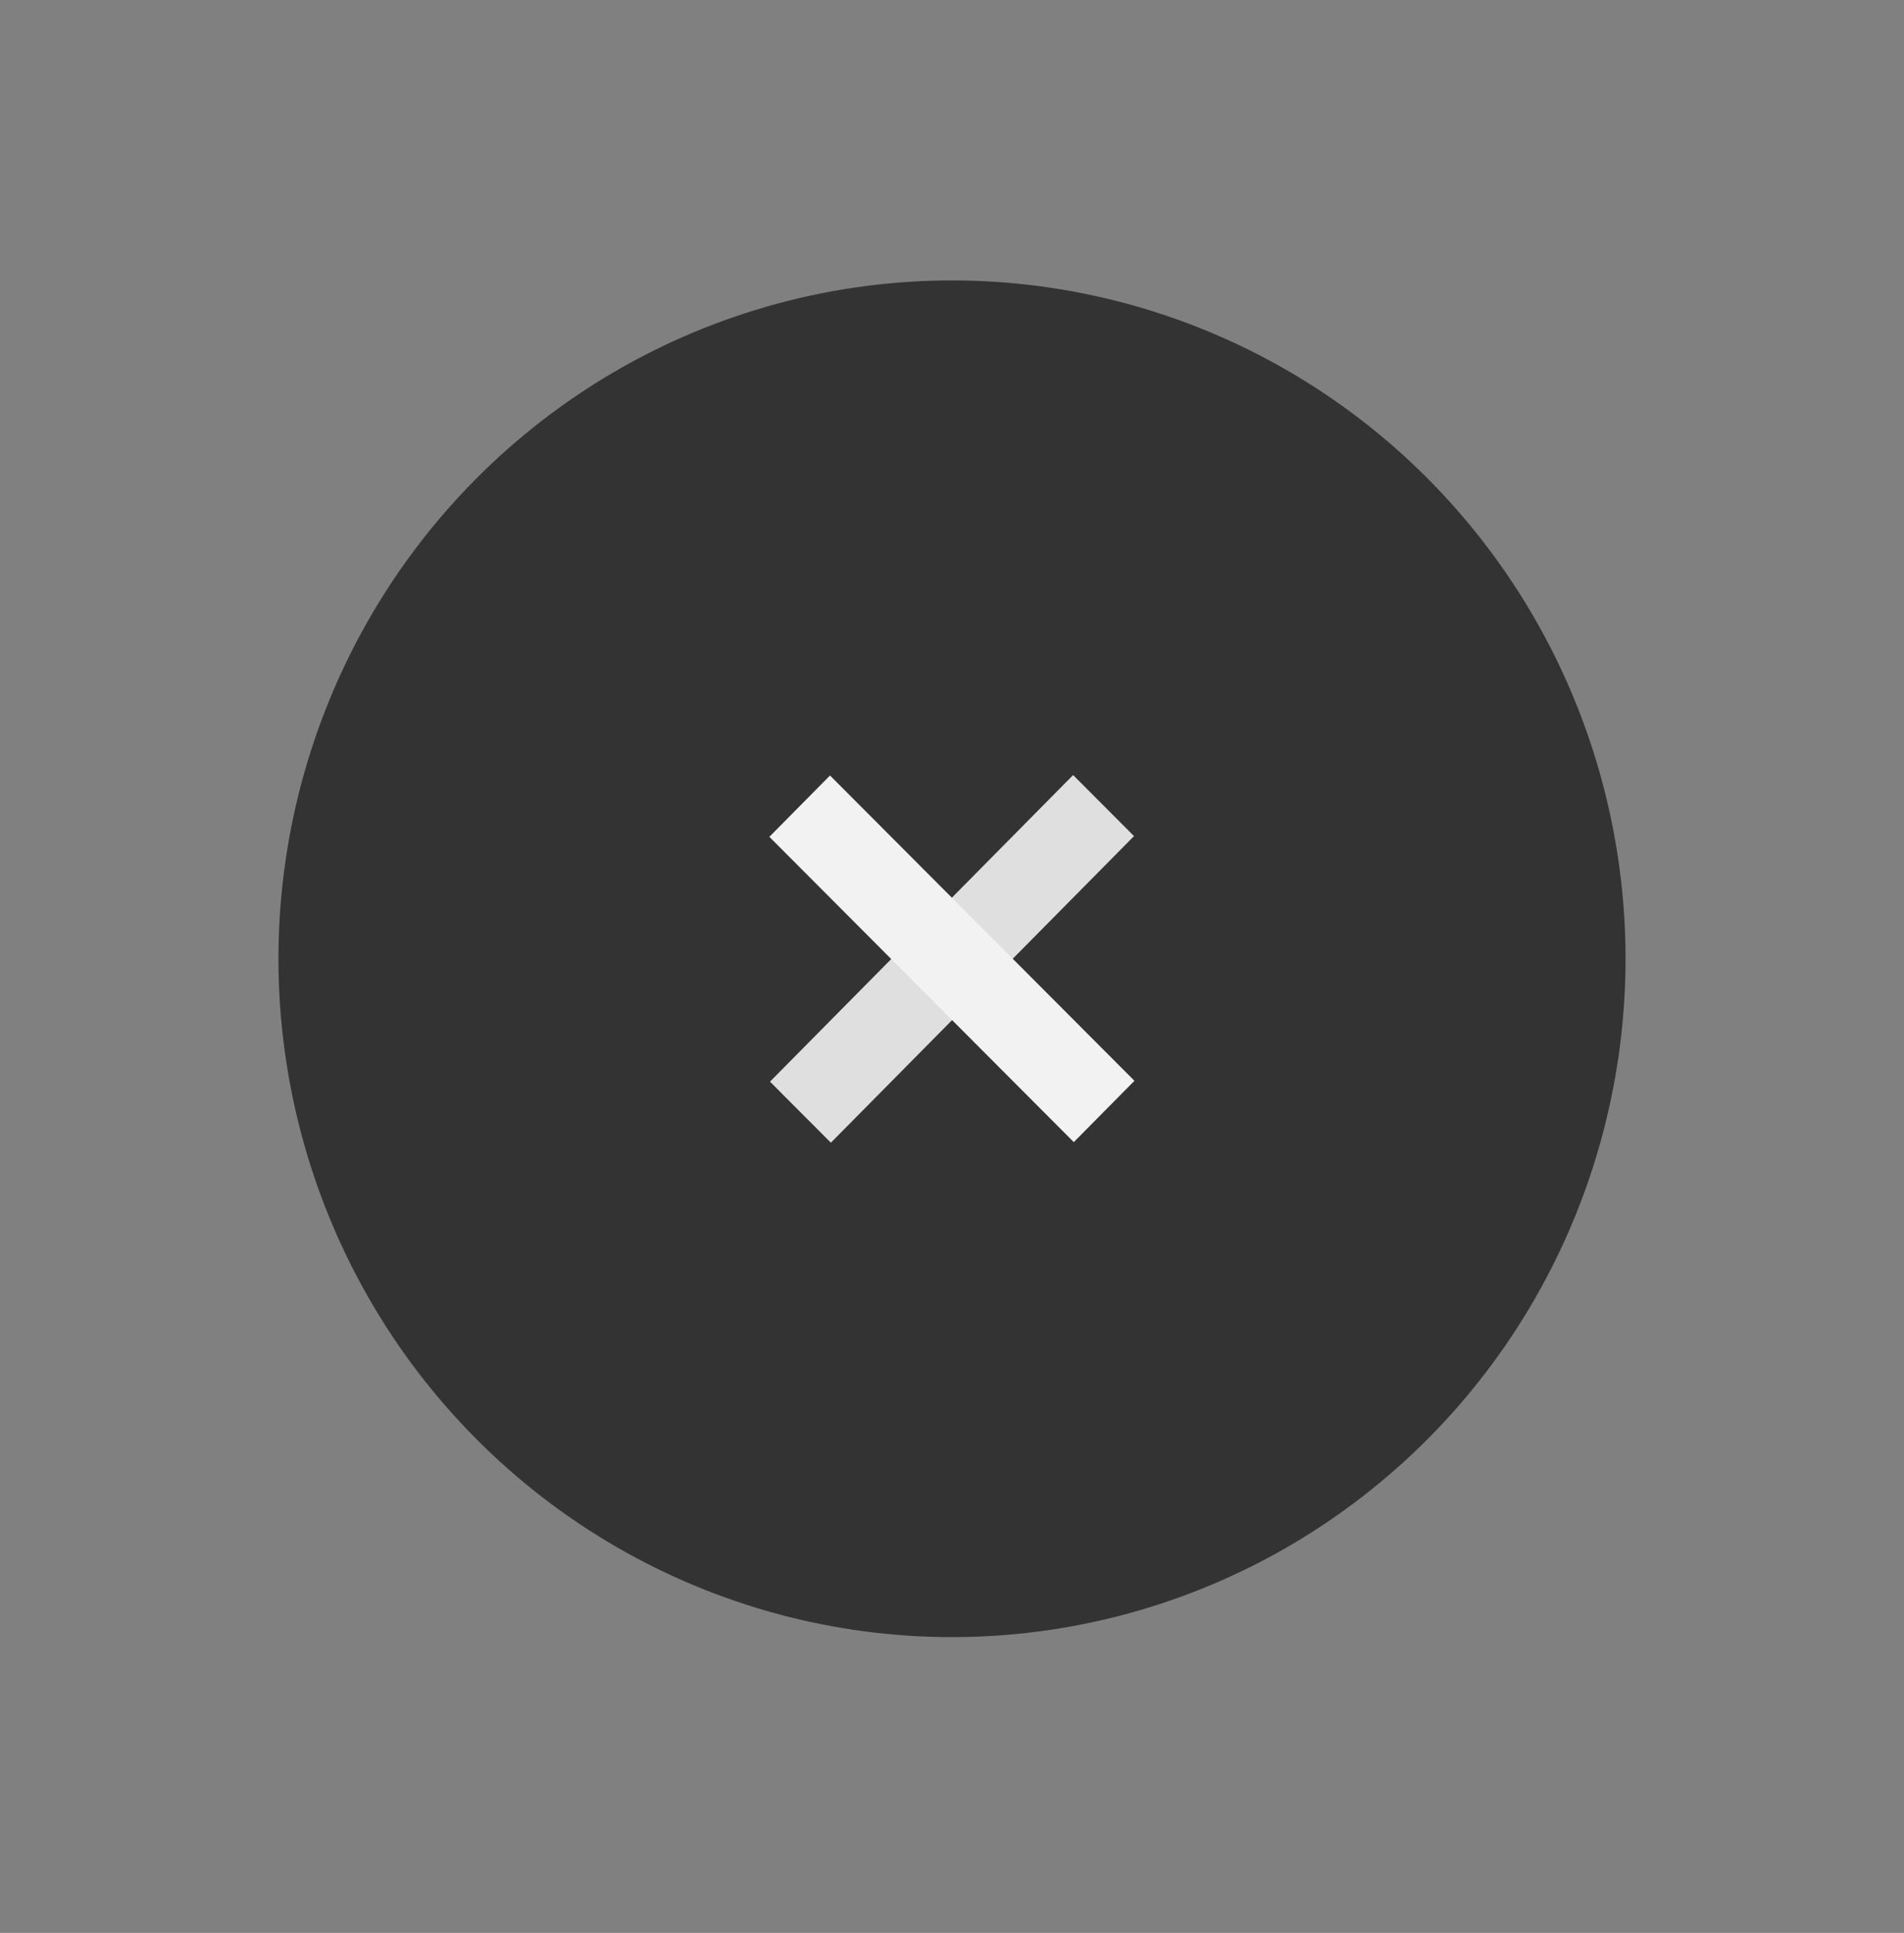 <svg width="66" height="67" viewBox="0 0 66 67" fill="none" xmlns="http://www.w3.org/2000/svg">
<rect x="0" y="0" width="66" height="67" fill="#808080" stroke="none"/>
<circle r="23.417" transform="matrix(0.705 -0.71 0.705 0.71 33 33.234)" fill="#333333"/>
<rect opacity="0.9" width="14.947" height="2.989" transform="matrix(0.703 -0.711 0.706 0.708 26.691 37.493)" fill="#F2F2F2"/>
<rect width="14.947" height="2.99" transform="matrix(0.706 0.708 -0.703 0.711 28.771 26.881)" fill="#F2F2F2"/>
</svg>
